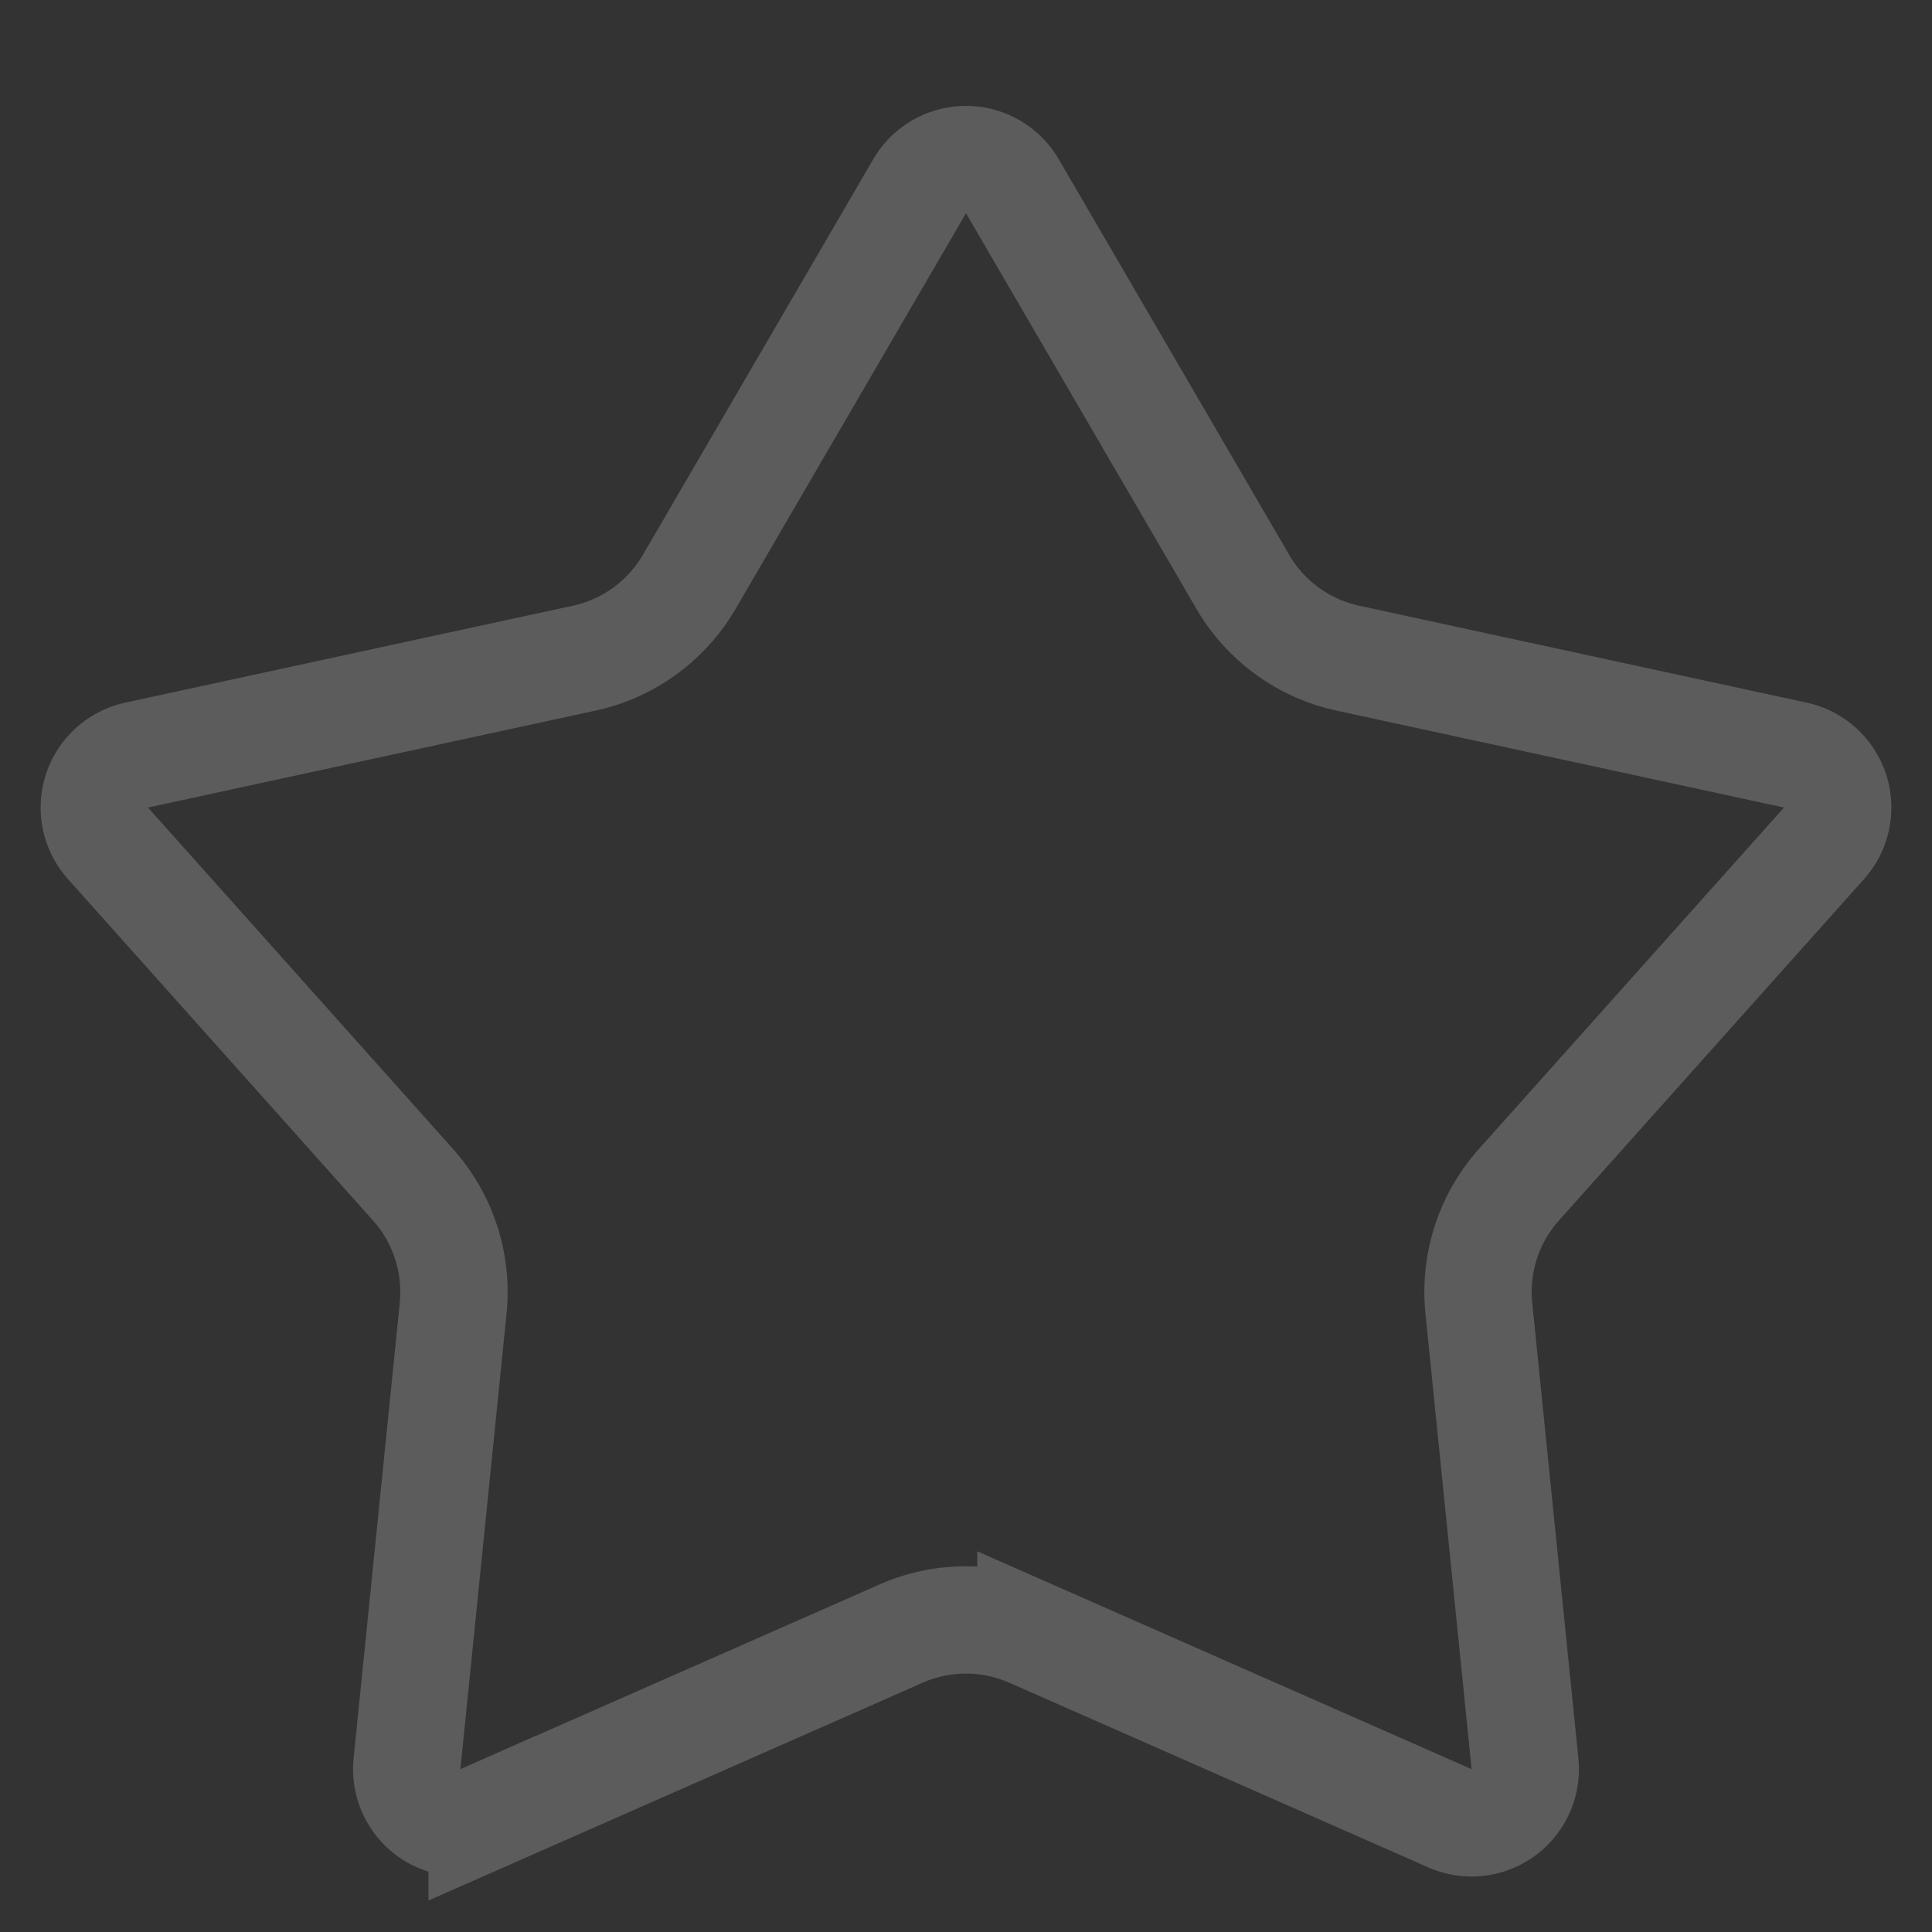 <svg width="18" height="18" fill="none" xmlns="http://www.w3.org/2000/svg"><rect width="100%" height="100%" fill="#333333" stroke="none"/><path opacity=".2" d="M8.568 1.735a.5.5 0 0 1 .864 0l2.147 3.686a1.5 1.5 0 0 0 .979.711l4.169.903a.5.5 0 0 1 .267.822l-2.842 3.18a1.5 1.5 0 0 0-.374 1.151l.43 4.244a.5.5 0 0 1-.7.508l-3.903-1.72a1.5 1.5 0 0 0-1.21 0l-3.903 1.72a.5.5 0 0 1-.7-.508l.43-4.244a1.5 1.5 0 0 0-.374-1.15L1.006 7.857a.5.5 0 0 1 .267-.822l4.17-.903a1.5 1.5 0 0 0 .978-.71l2.147-3.687Z" stroke="#fff"/></svg>